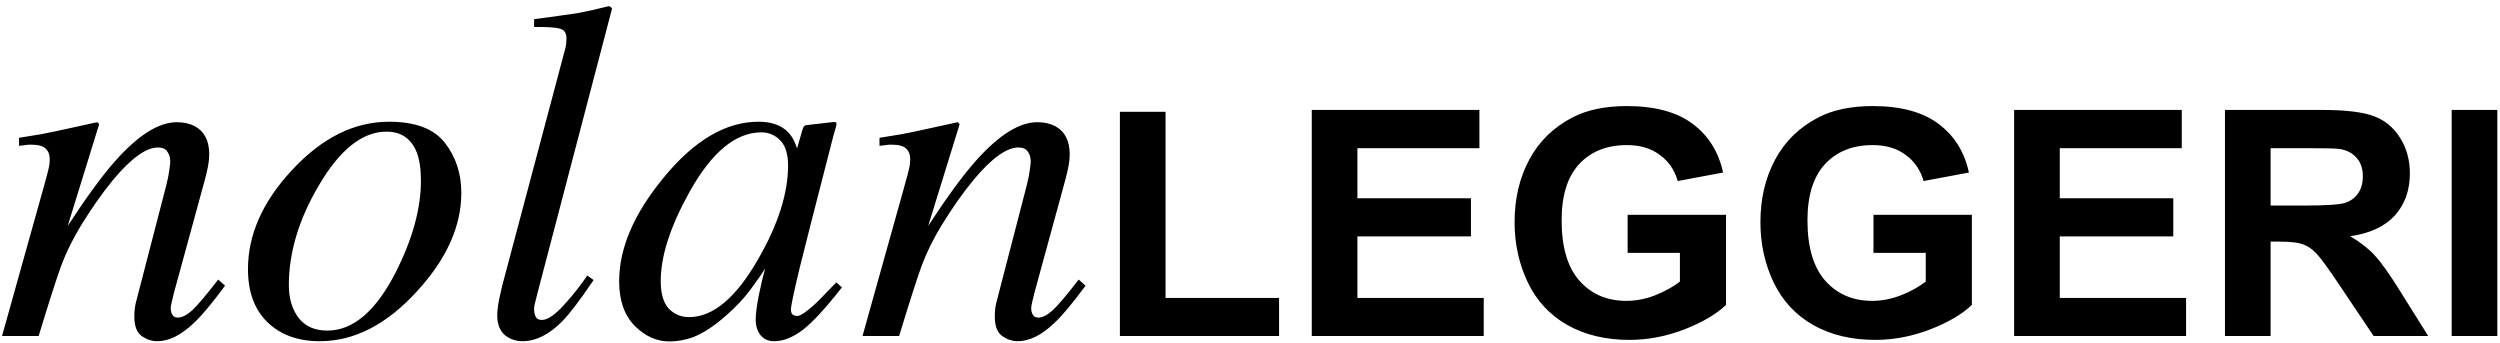 <svg width="372" height="51" viewBox="0 0 372 51" fill="none" xmlns="http://www.w3.org/2000/svg">
<path d="M0.301 50L6.383 28.273C6.898 26.445 7.191 25.344 7.262 24.969C7.355 24.57 7.402 24.148 7.402 23.703C7.402 23.023 7.203 22.496 6.805 22.121C6.43 21.723 5.68 21.523 4.555 21.523C4.273 21.523 3.992 21.547 3.711 21.594C3.453 21.617 3.16 21.652 2.832 21.699V20.504C4.355 20.27 5.434 20.094 6.066 19.977C6.723 19.859 7.426 19.719 8.176 19.555L14.469 18.184C14.609 18.277 14.703 18.383 14.75 18.5L10.074 33.617C12.934 29.234 15.324 25.977 17.246 23.844C20.621 20.07 23.645 18.184 26.316 18.184C27.348 18.184 28.238 18.383 28.988 18.781C30.418 19.555 31.133 20.949 31.133 22.965C31.133 23.527 31.074 24.113 30.957 24.723C30.84 25.332 30.688 25.988 30.5 26.691L25.895 43.531C25.801 43.883 25.695 44.316 25.578 44.832C25.461 45.324 25.402 45.676 25.402 45.887C25.402 46.238 25.484 46.555 25.648 46.836C25.812 47.117 26.082 47.258 26.457 47.258C27.066 47.258 27.77 46.906 28.566 46.203C29.363 45.477 30.664 43.941 32.469 41.598L33.488 42.512C31.566 45.113 30.043 46.941 28.918 47.996C26.996 49.848 25.156 50.773 23.398 50.773C22.602 50.773 21.828 50.516 21.078 50C20.352 49.461 19.988 48.5 19.988 47.117C19.988 46.719 20.012 46.297 20.059 45.852C20.129 45.406 20.211 45.02 20.305 44.691L24.734 27.605C24.969 26.668 25.121 25.906 25.191 25.32C25.285 24.711 25.332 24.277 25.332 24.02C25.332 23.457 25.191 22.977 24.91 22.578C24.652 22.156 24.184 21.945 23.504 21.945C21.746 21.945 19.531 23.539 16.859 26.727C15.289 28.625 13.695 30.887 12.078 33.512C10.836 35.551 9.852 37.543 9.125 39.488C8.422 41.41 7.297 44.914 5.75 50H0.301ZM42.98 42.441C42.98 44.387 43.461 46.004 44.422 47.293C45.406 48.559 46.836 49.191 48.711 49.191C52.531 49.191 55.918 46.309 58.871 40.543C61.379 35.598 62.633 31.051 62.633 26.902C62.633 25.145 62.422 23.727 62 22.648C61.18 20.609 59.68 19.59 57.5 19.59C53.914 19.59 50.551 22.273 47.41 27.641C44.457 32.656 42.98 37.59 42.98 42.441ZM57.887 18.113C61.824 18.113 64.602 19.168 66.219 21.277C67.836 23.363 68.644 25.836 68.644 28.695C68.644 33.664 66.453 38.539 62.07 43.32C57.547 48.289 52.719 50.773 47.586 50.773C44.352 50.773 41.762 49.836 39.816 47.961C37.871 46.086 36.898 43.449 36.898 40.051C36.898 34.918 39.078 30.008 43.438 25.32C47.891 20.516 52.707 18.113 57.887 18.113ZM84.078 7.355C84.172 7.051 84.231 6.746 84.254 6.441C84.277 6.137 84.289 5.891 84.289 5.703C84.289 4.906 83.961 4.426 83.305 4.262C82.672 4.074 81.394 3.992 79.473 4.016V2.855C80.527 2.715 81.734 2.551 83.094 2.363C84.477 2.176 85.379 2.047 85.801 1.977C87.113 1.742 88.707 1.391 90.582 0.922C90.746 0.922 90.91 1.039 91.074 1.273L80 43.531C79.742 44.539 79.59 45.148 79.543 45.359C79.496 45.57 79.473 45.781 79.473 45.992C79.473 46.438 79.555 46.824 79.719 47.152C79.883 47.457 80.188 47.609 80.633 47.609C81.477 47.609 82.578 46.859 83.938 45.359C85.297 43.859 86.445 42.406 87.383 41L88.332 41.668C86.316 44.645 84.746 46.707 83.621 47.855C81.676 49.801 79.719 50.773 77.75 50.773C76.906 50.773 76.156 50.562 75.5 50.141C74.492 49.508 73.988 48.43 73.988 46.906C73.988 46.32 74.082 45.535 74.269 44.551C74.387 43.965 74.539 43.285 74.727 42.512L84.078 7.355ZM117.266 24.617C117.266 22.93 116.879 21.688 116.105 20.891C115.332 20.094 114.395 19.695 113.293 19.695C109.473 19.695 105.922 22.625 102.641 28.484C99.758 33.641 98.316 38.082 98.316 41.809C98.316 43.684 98.715 45.055 99.512 45.922C100.332 46.766 101.34 47.188 102.535 47.188C106.074 47.188 109.484 44.34 112.766 38.645C115.766 33.465 117.266 28.789 117.266 24.617ZM112.871 18.113C114.723 18.113 116.152 18.594 117.16 19.555C117.699 20.07 118.121 20.75 118.426 21.594L118.602 22.086L119.375 19.414C119.469 19.109 119.551 18.91 119.621 18.816C119.691 18.699 119.855 18.629 120.113 18.605L124.086 18.148C124.297 18.148 124.414 18.195 124.438 18.289C124.484 18.359 124.484 18.5 124.438 18.711C124.344 19.016 124.273 19.262 124.227 19.449C124.18 19.613 124.109 19.859 124.016 20.188L120.781 32.773C120.078 35.516 119.48 37.883 118.988 39.875C118.121 43.484 117.688 45.547 117.688 46.062C117.688 46.391 117.77 46.637 117.934 46.801C118.121 46.941 118.344 47.012 118.602 47.012C118.812 47.012 119.035 46.941 119.27 46.801C119.527 46.66 119.832 46.449 120.184 46.168L120.781 45.676C120.969 45.512 121.18 45.324 121.414 45.113C121.648 44.879 121.93 44.598 122.258 44.27L124.438 42.02L125.281 42.758C122.844 45.875 120.887 47.996 119.41 49.121C117.934 50.223 116.527 50.773 115.191 50.773C114.324 50.773 113.645 50.469 113.152 49.859C112.684 49.25 112.449 48.488 112.449 47.574C112.449 46.73 112.602 45.523 112.906 43.953C113.234 42.359 113.551 41.023 113.855 39.945C113.434 40.648 112.719 41.68 111.711 43.039C110.727 44.375 109.508 45.676 108.055 46.941C106.344 48.465 104.703 49.543 103.133 50.176C101.914 50.598 100.742 50.809 99.617 50.809C97.719 50.809 95.996 50.035 94.449 48.488C92.902 46.918 92.129 44.703 92.129 41.844C92.129 36.922 94.332 31.789 98.738 26.445C103.285 20.891 107.996 18.113 112.871 18.113ZM128.34 50L134.422 28.273C134.938 26.445 135.23 25.344 135.301 24.969C135.395 24.57 135.441 24.148 135.441 23.703C135.441 23.023 135.242 22.496 134.844 22.121C134.469 21.723 133.719 21.523 132.594 21.523C132.312 21.523 132.031 21.547 131.75 21.594C131.492 21.617 131.199 21.652 130.871 21.699V20.504C132.395 20.27 133.473 20.094 134.105 19.977C134.762 19.859 135.465 19.719 136.215 19.555L142.508 18.184C142.648 18.277 142.742 18.383 142.789 18.5L138.113 33.617C140.973 29.234 143.363 25.977 145.285 23.844C148.66 20.07 151.684 18.184 154.355 18.184C155.387 18.184 156.277 18.383 157.027 18.781C158.457 19.555 159.172 20.949 159.172 22.965C159.172 23.527 159.113 24.113 158.996 24.723C158.879 25.332 158.727 25.988 158.539 26.691L153.934 43.531C153.84 43.883 153.734 44.316 153.617 44.832C153.5 45.324 153.441 45.676 153.441 45.887C153.441 46.238 153.523 46.555 153.688 46.836C153.852 47.117 154.121 47.258 154.496 47.258C155.105 47.258 155.809 46.906 156.605 46.203C157.402 45.477 158.703 43.941 160.508 41.598L161.527 42.512C159.605 45.113 158.082 46.941 156.957 47.996C155.035 49.848 153.195 50.773 151.438 50.773C150.641 50.773 149.867 50.516 149.117 50C148.391 49.461 148.027 48.5 148.027 47.117C148.027 46.719 148.051 46.297 148.098 45.852C148.168 45.406 148.25 45.02 148.344 44.691L152.773 27.605C153.008 26.668 153.16 25.906 153.23 25.32C153.324 24.711 153.371 24.277 153.371 24.02C153.371 23.457 153.23 22.977 152.949 22.578C152.691 22.156 152.223 21.945 151.543 21.945C149.785 21.945 147.57 23.539 144.898 26.727C143.328 28.625 141.734 30.887 140.117 33.512C138.875 35.551 137.891 37.543 137.164 39.488C136.461 41.41 135.336 44.914 133.789 50H128.34ZM166.642 50V16.632H173.435V44.331H190.326V50H166.642ZM195.191 50V16.356H220.137V22.048H201.984V29.506H218.875V35.175H201.984V44.331H220.779V50H195.191ZM242.191 37.63V31.962H256.833V45.364C255.41 46.741 253.344 47.958 250.636 49.013C247.944 50.053 245.213 50.574 242.443 50.574C238.924 50.574 235.857 49.839 233.241 48.371C230.625 46.887 228.659 44.775 227.343 42.037C226.027 39.283 225.369 36.292 225.369 33.063C225.369 29.56 226.104 26.447 227.572 23.723C229.041 21 231.191 18.912 234.021 17.458C236.178 16.341 238.863 15.783 242.076 15.783C246.253 15.783 249.512 16.662 251.853 18.422C254.209 20.166 255.723 22.583 256.396 25.674L249.649 26.936C249.175 25.284 248.28 23.983 246.964 23.035C245.664 22.071 244.035 21.589 242.076 21.589C239.108 21.589 236.744 22.53 234.985 24.412C233.241 26.294 232.369 29.086 232.369 32.788C232.369 36.781 233.256 39.78 235.031 41.784C236.806 43.773 239.131 44.768 242.007 44.768C243.43 44.768 244.853 44.492 246.276 43.941C247.714 43.375 248.946 42.694 249.971 41.899V37.63H242.191ZM278.772 37.63V31.962H293.414V45.364C291.991 46.741 289.925 47.958 287.217 49.013C284.525 50.053 281.794 50.574 279.024 50.574C275.506 50.574 272.438 49.839 269.822 48.371C267.206 46.887 265.24 44.775 263.924 42.037C262.608 39.283 261.95 36.292 261.95 33.063C261.95 29.56 262.685 26.447 264.153 23.723C265.622 21 267.772 18.912 270.602 17.458C272.759 16.341 275.444 15.783 278.657 15.783C282.834 15.783 286.093 16.662 288.434 18.422C290.79 20.166 292.304 22.583 292.978 25.674L286.23 26.936C285.756 25.284 284.861 23.983 283.545 23.035C282.245 22.071 280.616 21.589 278.657 21.589C275.689 21.589 273.325 22.53 271.566 24.412C269.822 26.294 268.95 29.086 268.95 32.788C268.95 36.781 269.837 39.78 271.612 41.784C273.387 43.773 275.712 44.768 278.588 44.768C280.011 44.768 281.434 44.492 282.857 43.941C284.295 43.375 285.527 42.694 286.552 41.899V37.63H278.772ZM299.702 50V16.356H324.647V22.048H306.495V29.506H323.385V35.175H306.495V44.331H325.29V50H299.702ZM331.073 50V16.356H345.371C348.966 16.356 351.575 16.662 353.196 17.274C354.833 17.871 356.141 18.942 357.121 20.487C358.1 22.033 358.589 23.8 358.589 25.789C358.589 28.313 357.847 30.401 356.363 32.054C354.879 33.691 352.661 34.724 349.708 35.152C351.177 36.009 352.385 36.95 353.334 37.975C354.298 39 355.591 40.82 357.212 43.437L361.32 50H353.196L348.285 42.679C346.541 40.063 345.348 38.418 344.705 37.745C344.062 37.057 343.382 36.59 342.663 36.345C341.944 36.085 340.804 35.955 339.243 35.955H337.866V50H331.073ZM337.866 30.585H342.892C346.151 30.585 348.186 30.447 348.997 30.172C349.807 29.896 350.442 29.422 350.901 28.749C351.36 28.076 351.59 27.234 351.59 26.225C351.59 25.092 351.284 24.182 350.672 23.494C350.075 22.79 349.226 22.346 348.125 22.163C347.574 22.086 345.921 22.048 343.167 22.048H337.866V30.585ZM364.809 50V16.356H371.602V50H364.809Z" fill="black"/>
</svg>
